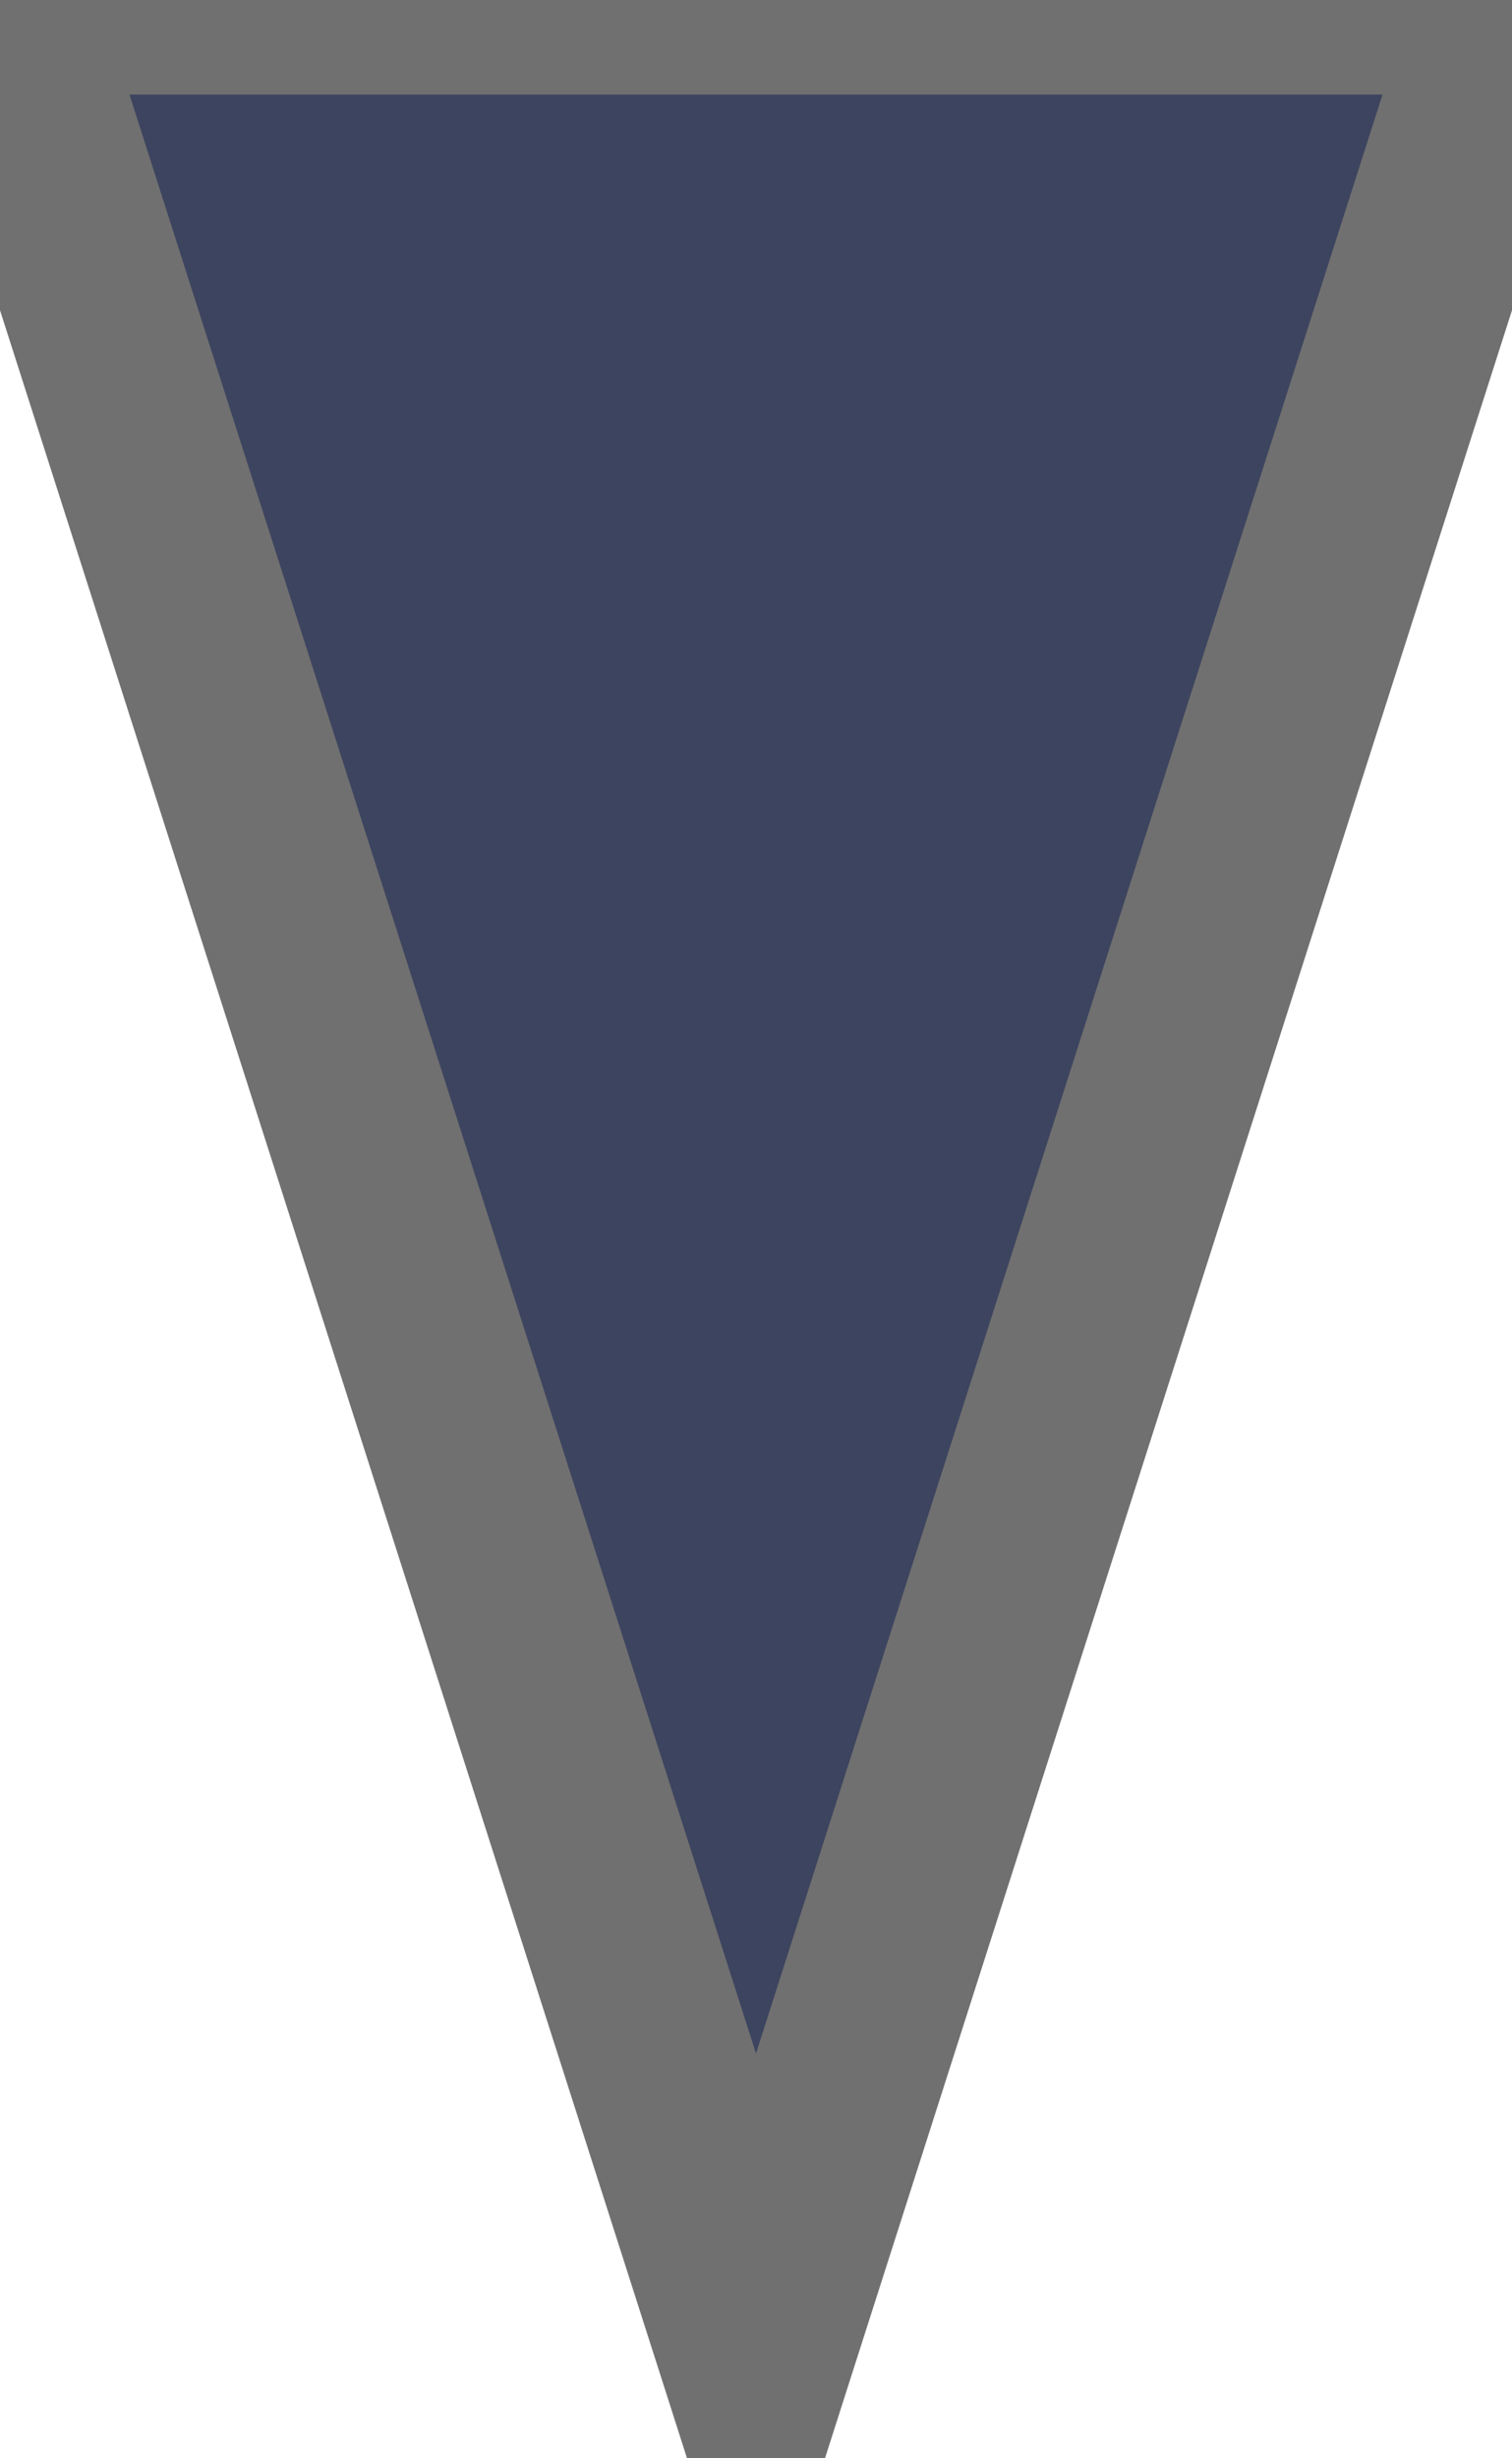 <svg version="1.2" xmlns="http://www.w3.org/2000/svg" viewBox="0 0 8 13" width="8" height="13"><defs><clipPath clipPathUnits="userSpaceOnUse" id="cp1"><path d="m-133-767h960v1958h-960z"/></clipPath></defs><style>.a{fill:#3d445f;stroke:#707070;stroke-miterlimit:100}</style><g clip-path="url(#cp1)"><path class="a" d="m4 12.5l-4-12.5h8z"/></g></svg>
